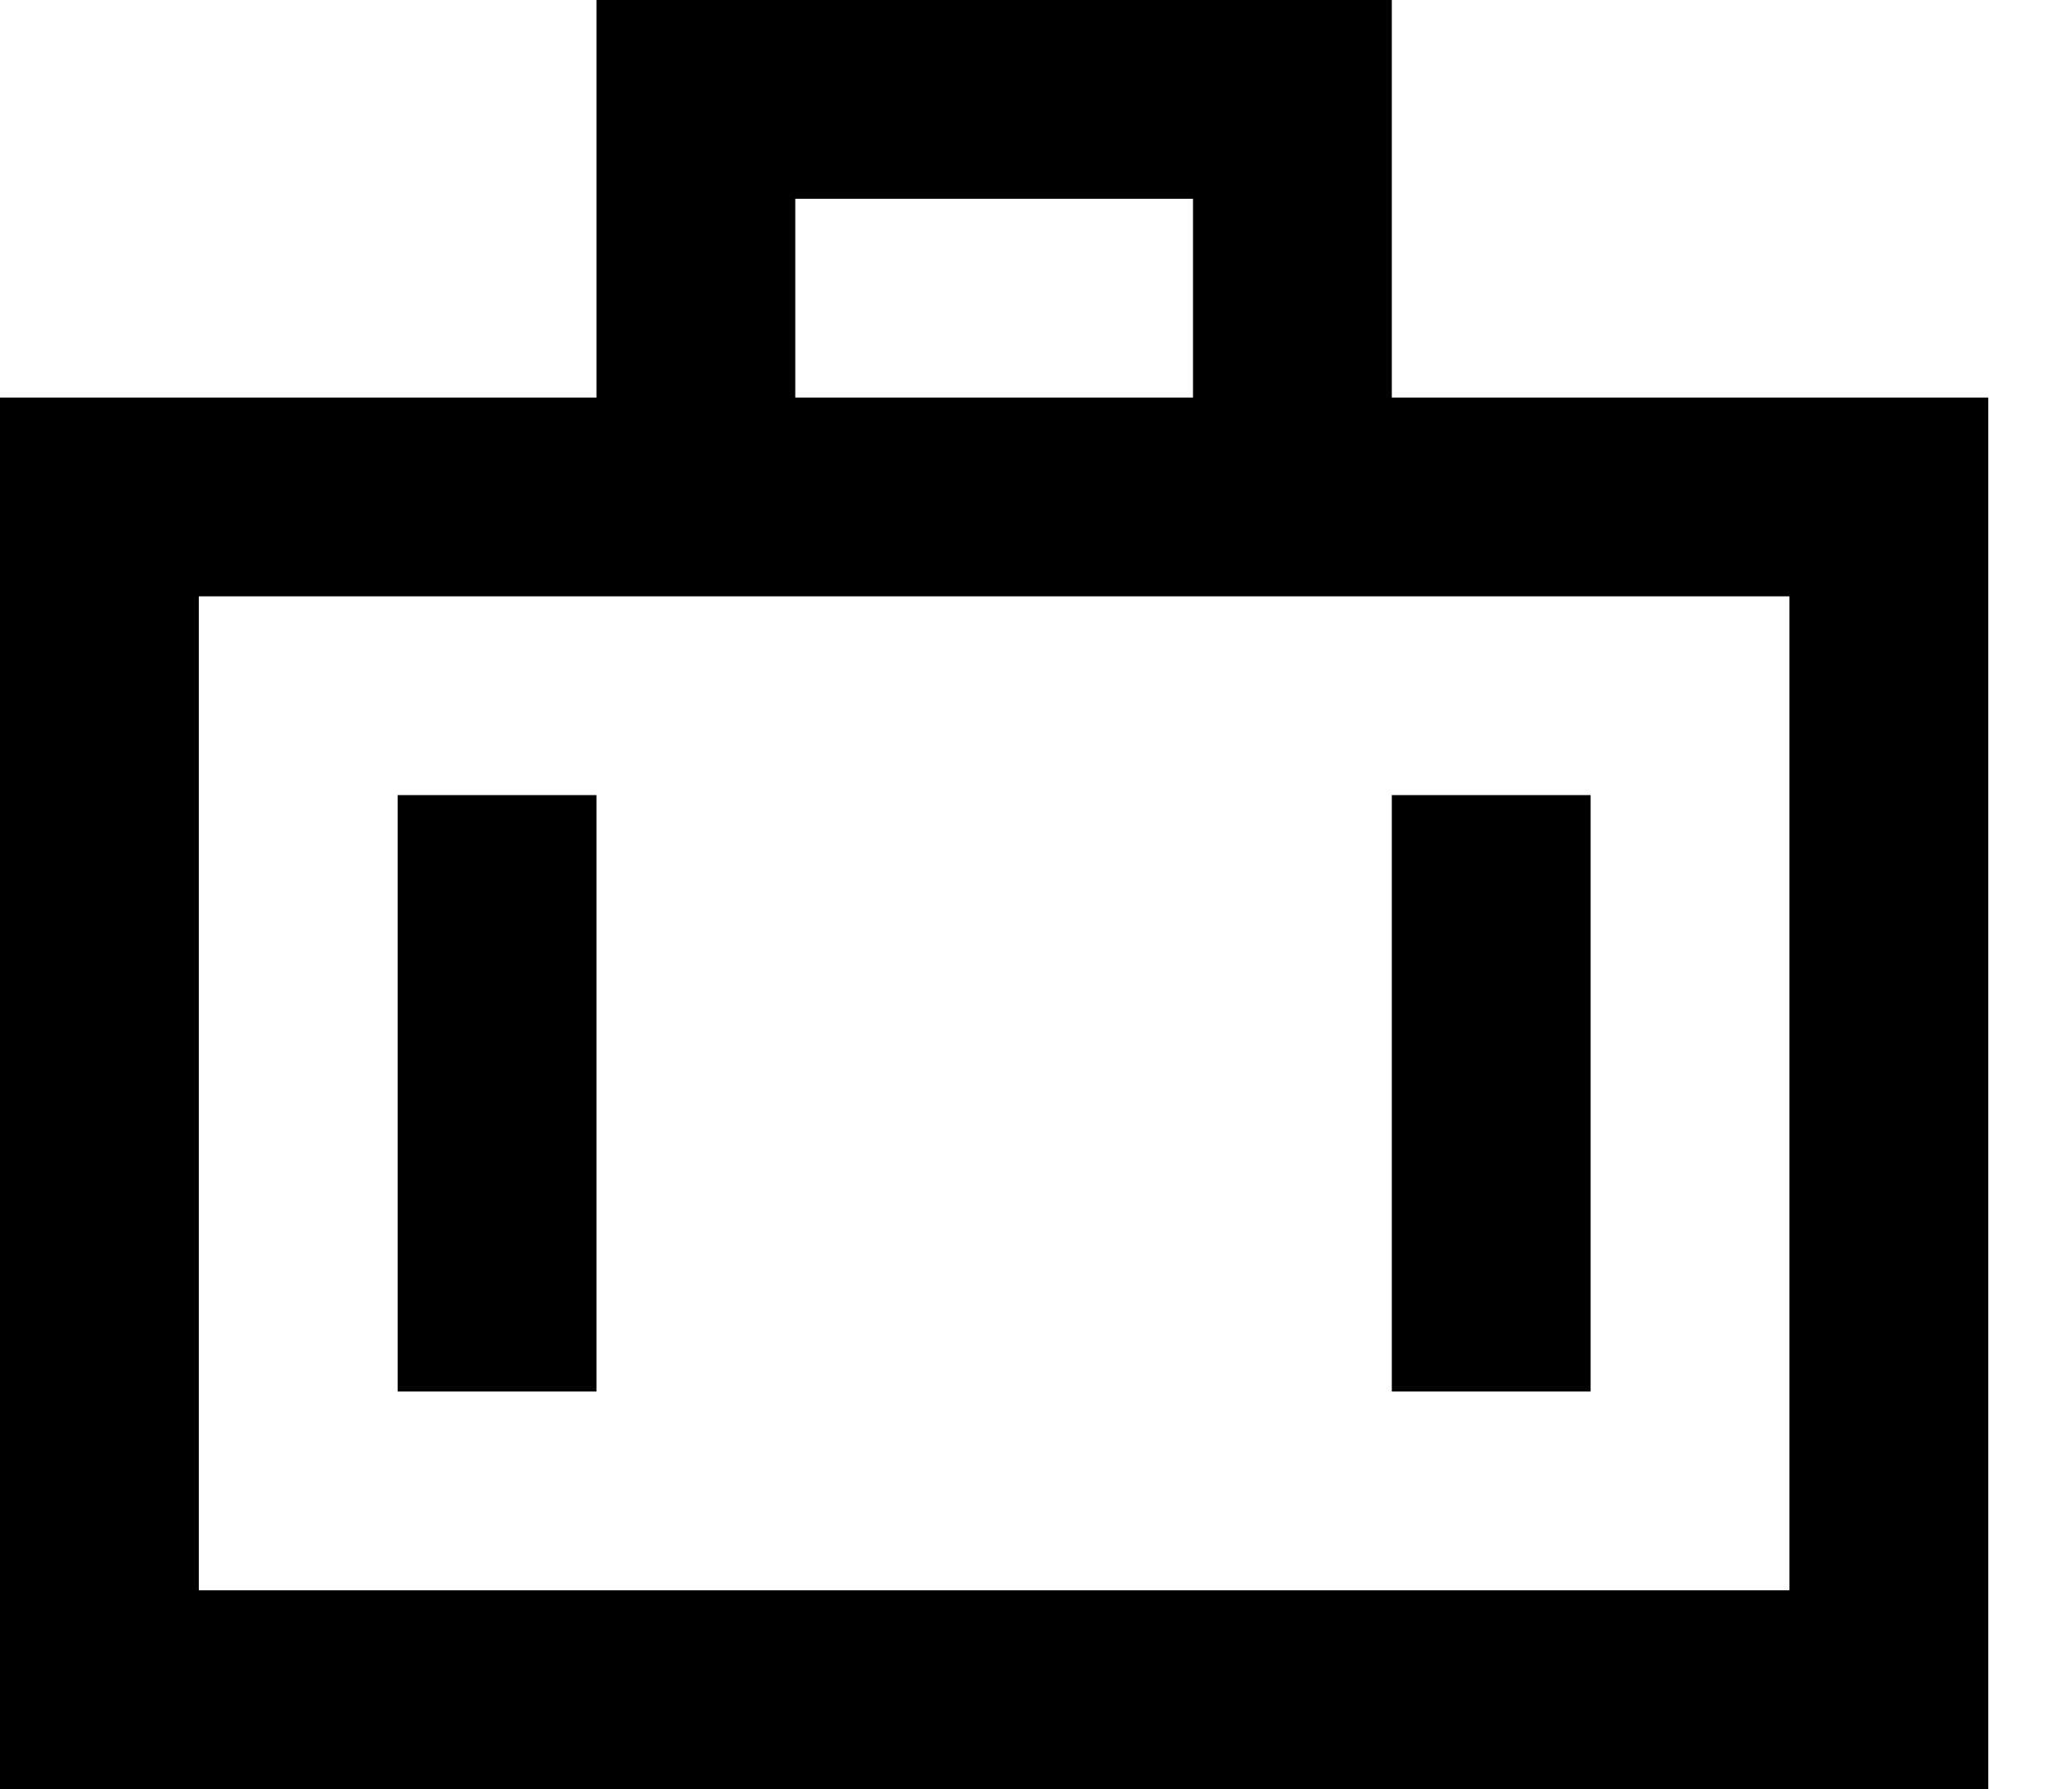 <svg width="22" height="19" viewBox="0 0 22 19" fill="none" xmlns="http://www.w3.org/2000/svg">
<path d="M6.333 0H14.778V4.222H21.111V19H0V4.222H6.333V0ZM8.444 4.222H12.667V2.111H8.444V4.222ZM2.111 6.333V16.889H19V6.333H2.111ZM6.333 8.444V14.778H4.222V8.444H6.333ZM16.889 8.444V14.778H14.778V8.444H16.889Z" fill="black"/>
</svg>
